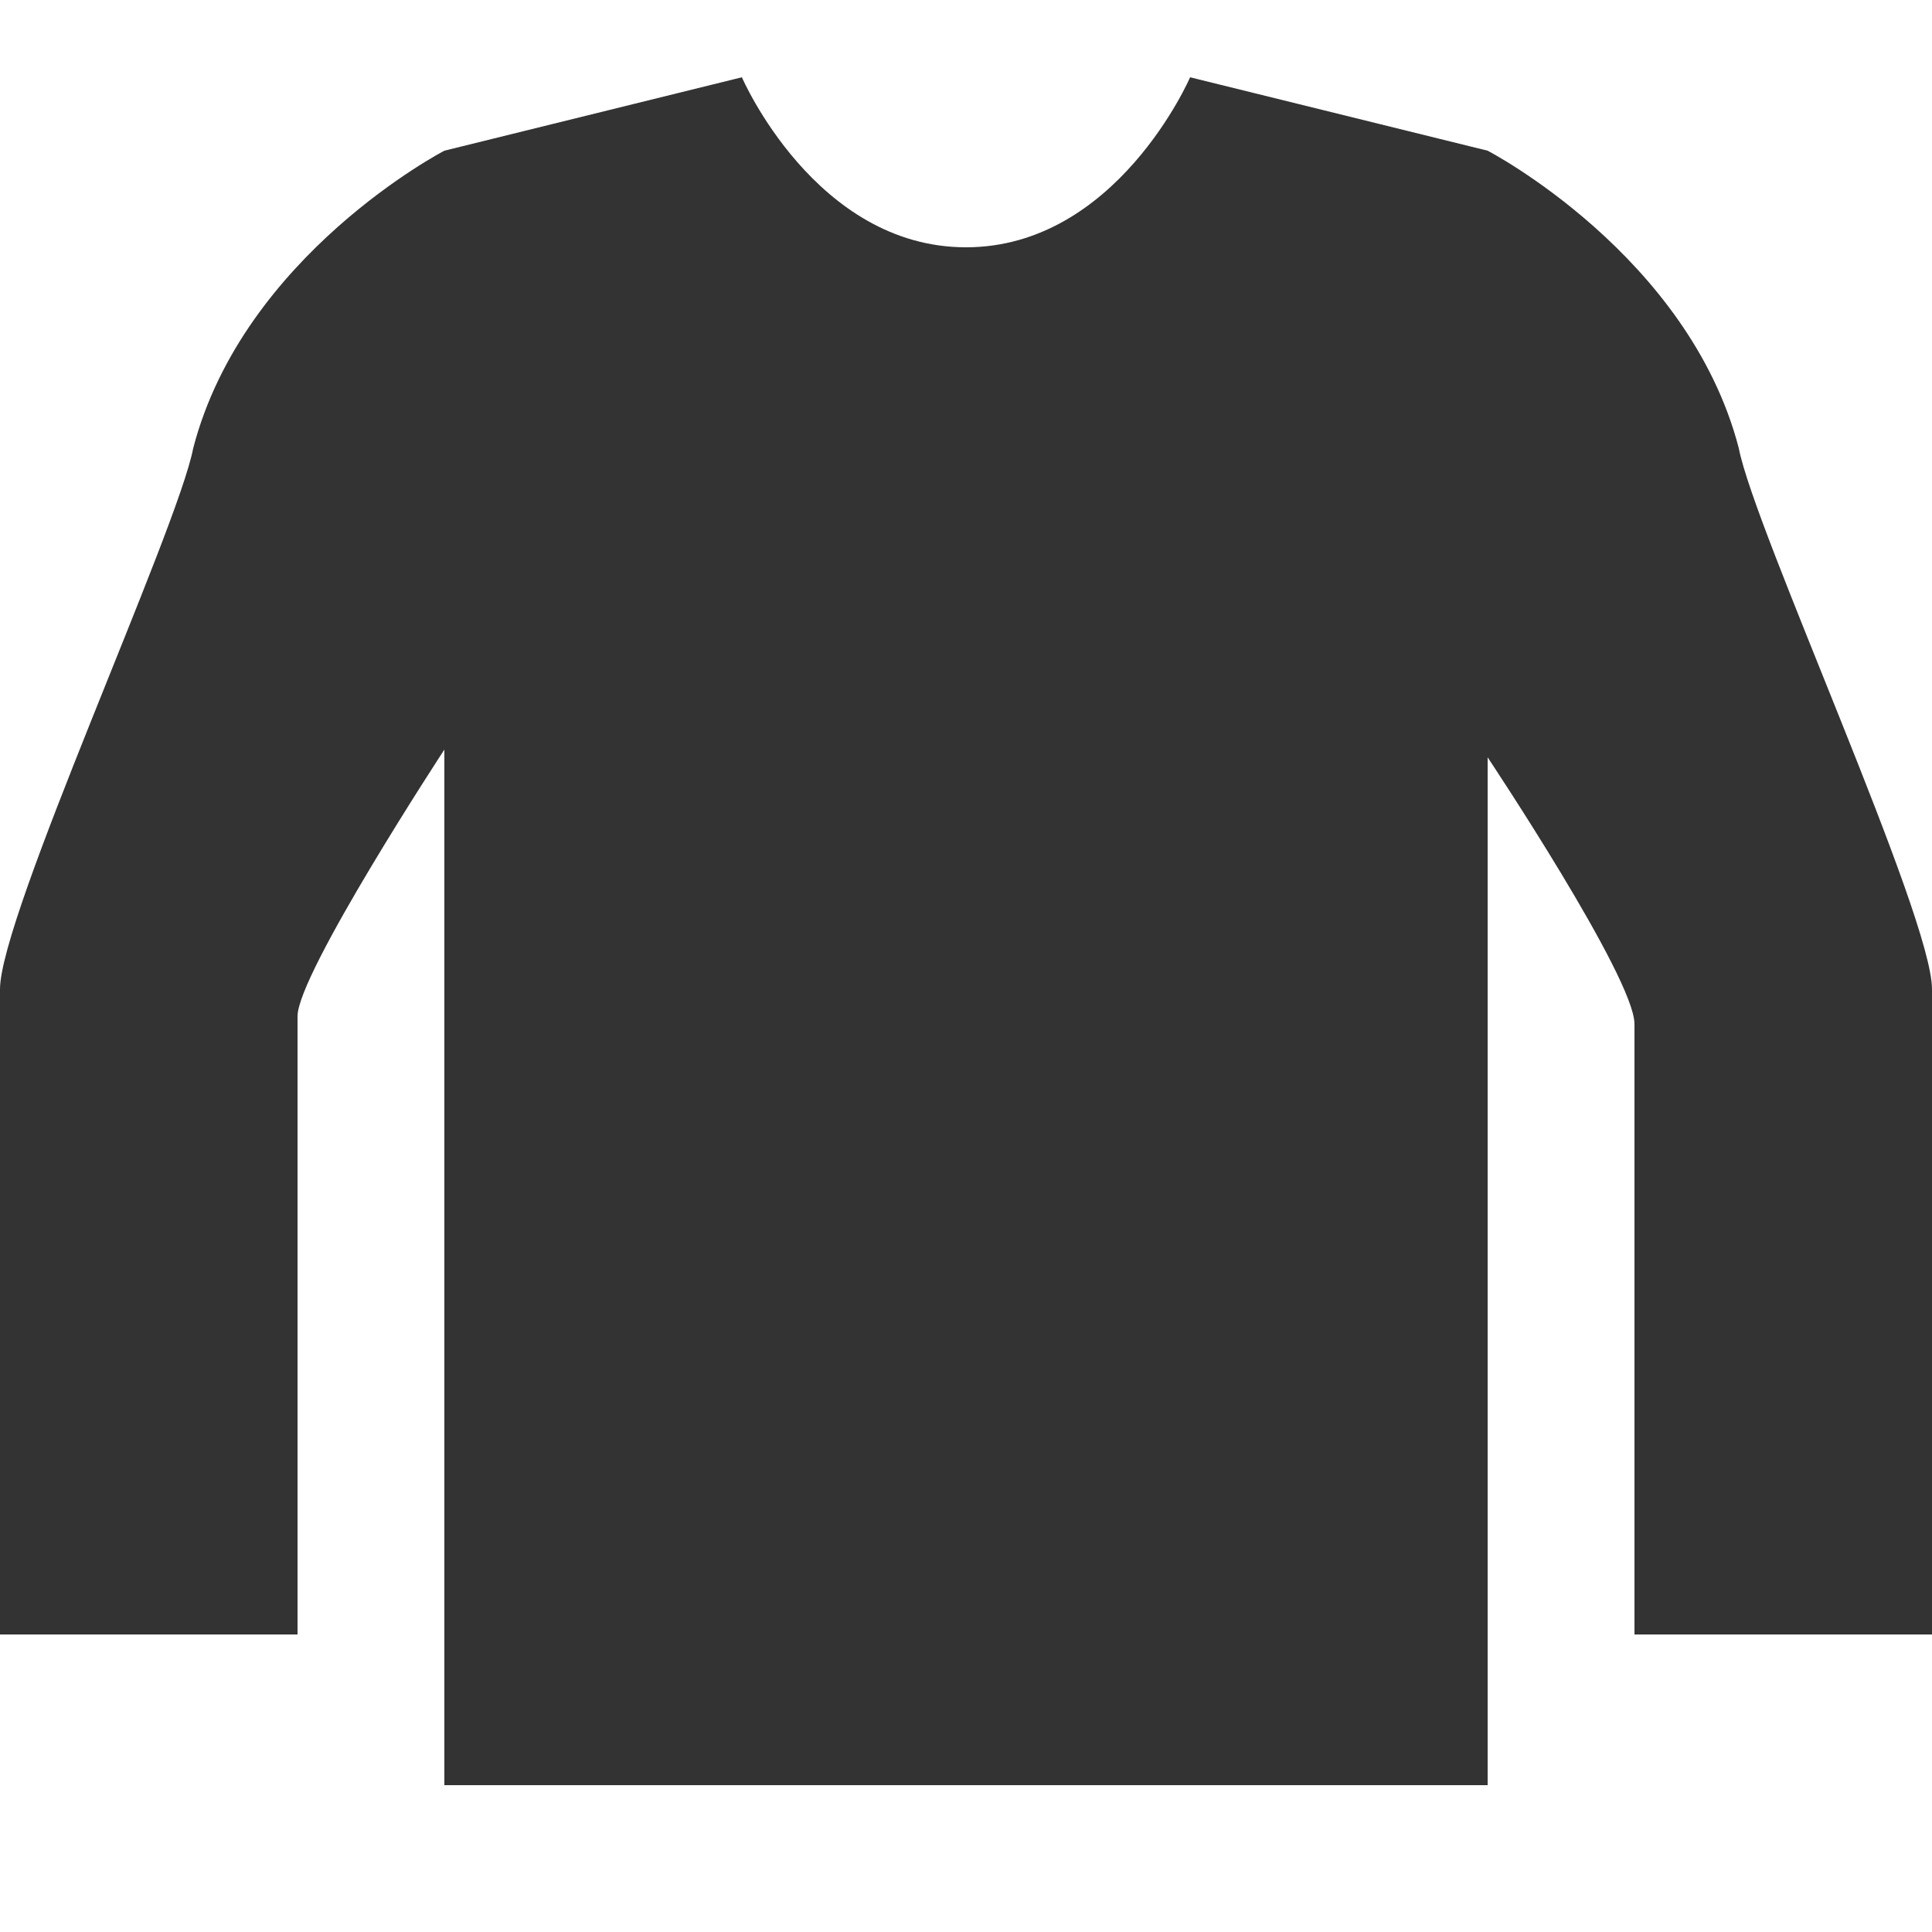 <?xml version="1.0" encoding="utf-8"?>
<!-- Generator: Adobe Illustrator 17.1.0, SVG Export Plug-In . SVG Version: 6.00 Build 0)  -->
<!DOCTYPE svg PUBLIC "-//W3C//DTD SVG 1.1//EN" "http://www.w3.org/Graphics/SVG/1.1/DTD/svg11.dtd">
<svg version="1.1" id="Layer_1" xmlns="http://www.w3.org/2000/svg" xmlns:xlink="http://www.w3.org/1999/xlink" x="0px" y="0px"
	 viewBox="0 0 50 50" enable-background="new 0 0 50 50" xml:space="preserve">
<path fill="#333333" d="M50,25.6c0,2.1,0,16.7,0,16.7h-7.7c0,0,0-14.6,0-15.8s-3.8-6.9-3.8-6.9v5.8v20.8H11.5V19.4
	c0,0-3.8,5.8-3.8,6.9s0,16,0,16H0c0,0,0-14.6,0-16.7c0-1.9,4.6-11.9,5-14c1.3-5,6.5-7.7,6.5-7.7l7.7-1.9c0,0,1.9,4.4,5.8,4.4
	s5.8-4.4,5.8-4.4l7.7,1.9c0,0,5.2,2.7,6.5,7.7C45.4,13.7,50,23.7,50,25.6z"/>
</svg>
